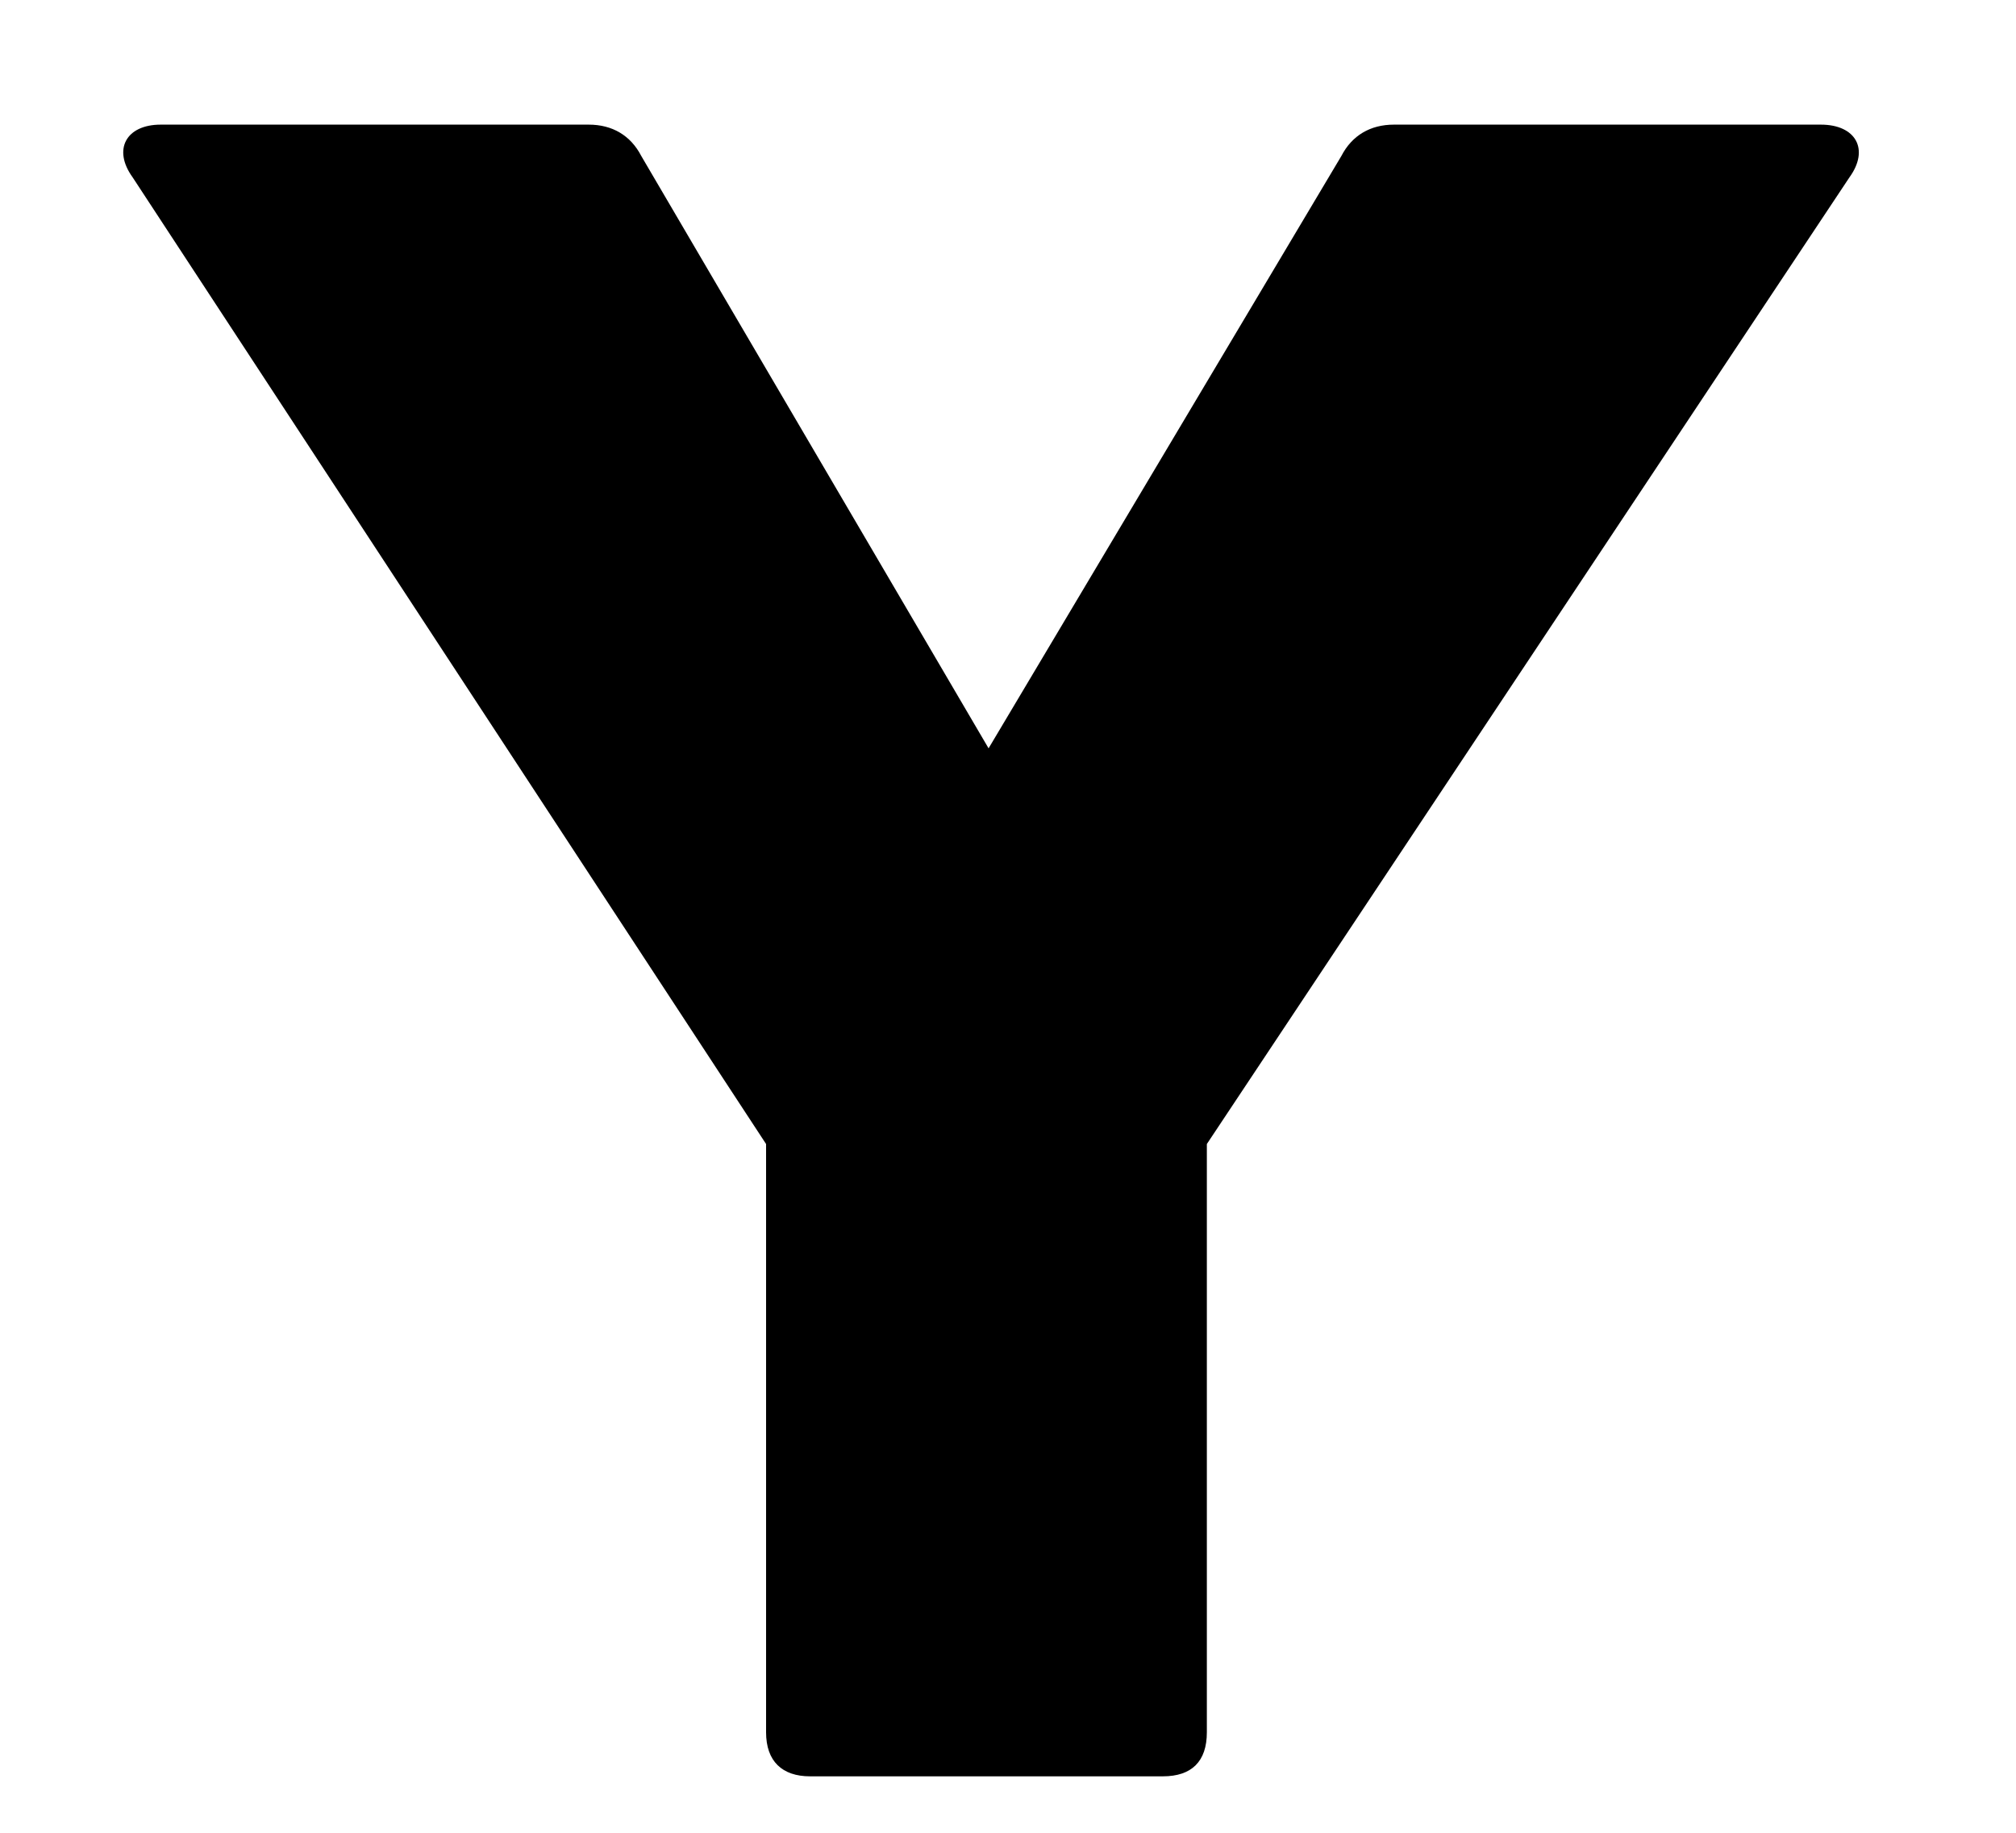 <svg width="11" height="10" viewBox="0 0 11 10" fill="none" xmlns="http://www.w3.org/2000/svg">
<path d="M6.345 9.692C6.503 9.692 6.585 9.61 6.585 9.452V6.242L10.091 0.968C10.202 0.815 10.126 0.68 9.935 0.68H7.606C7.477 0.68 7.377 0.739 7.319 0.851L5.394 4.083L3.499 0.851C3.441 0.739 3.341 0.68 3.212 0.68H0.877C0.689 0.68 0.613 0.815 0.724 0.968L4.18 6.242V9.452C4.18 9.61 4.268 9.692 4.42 9.692H6.345Z" fill="black"/>
</svg>
